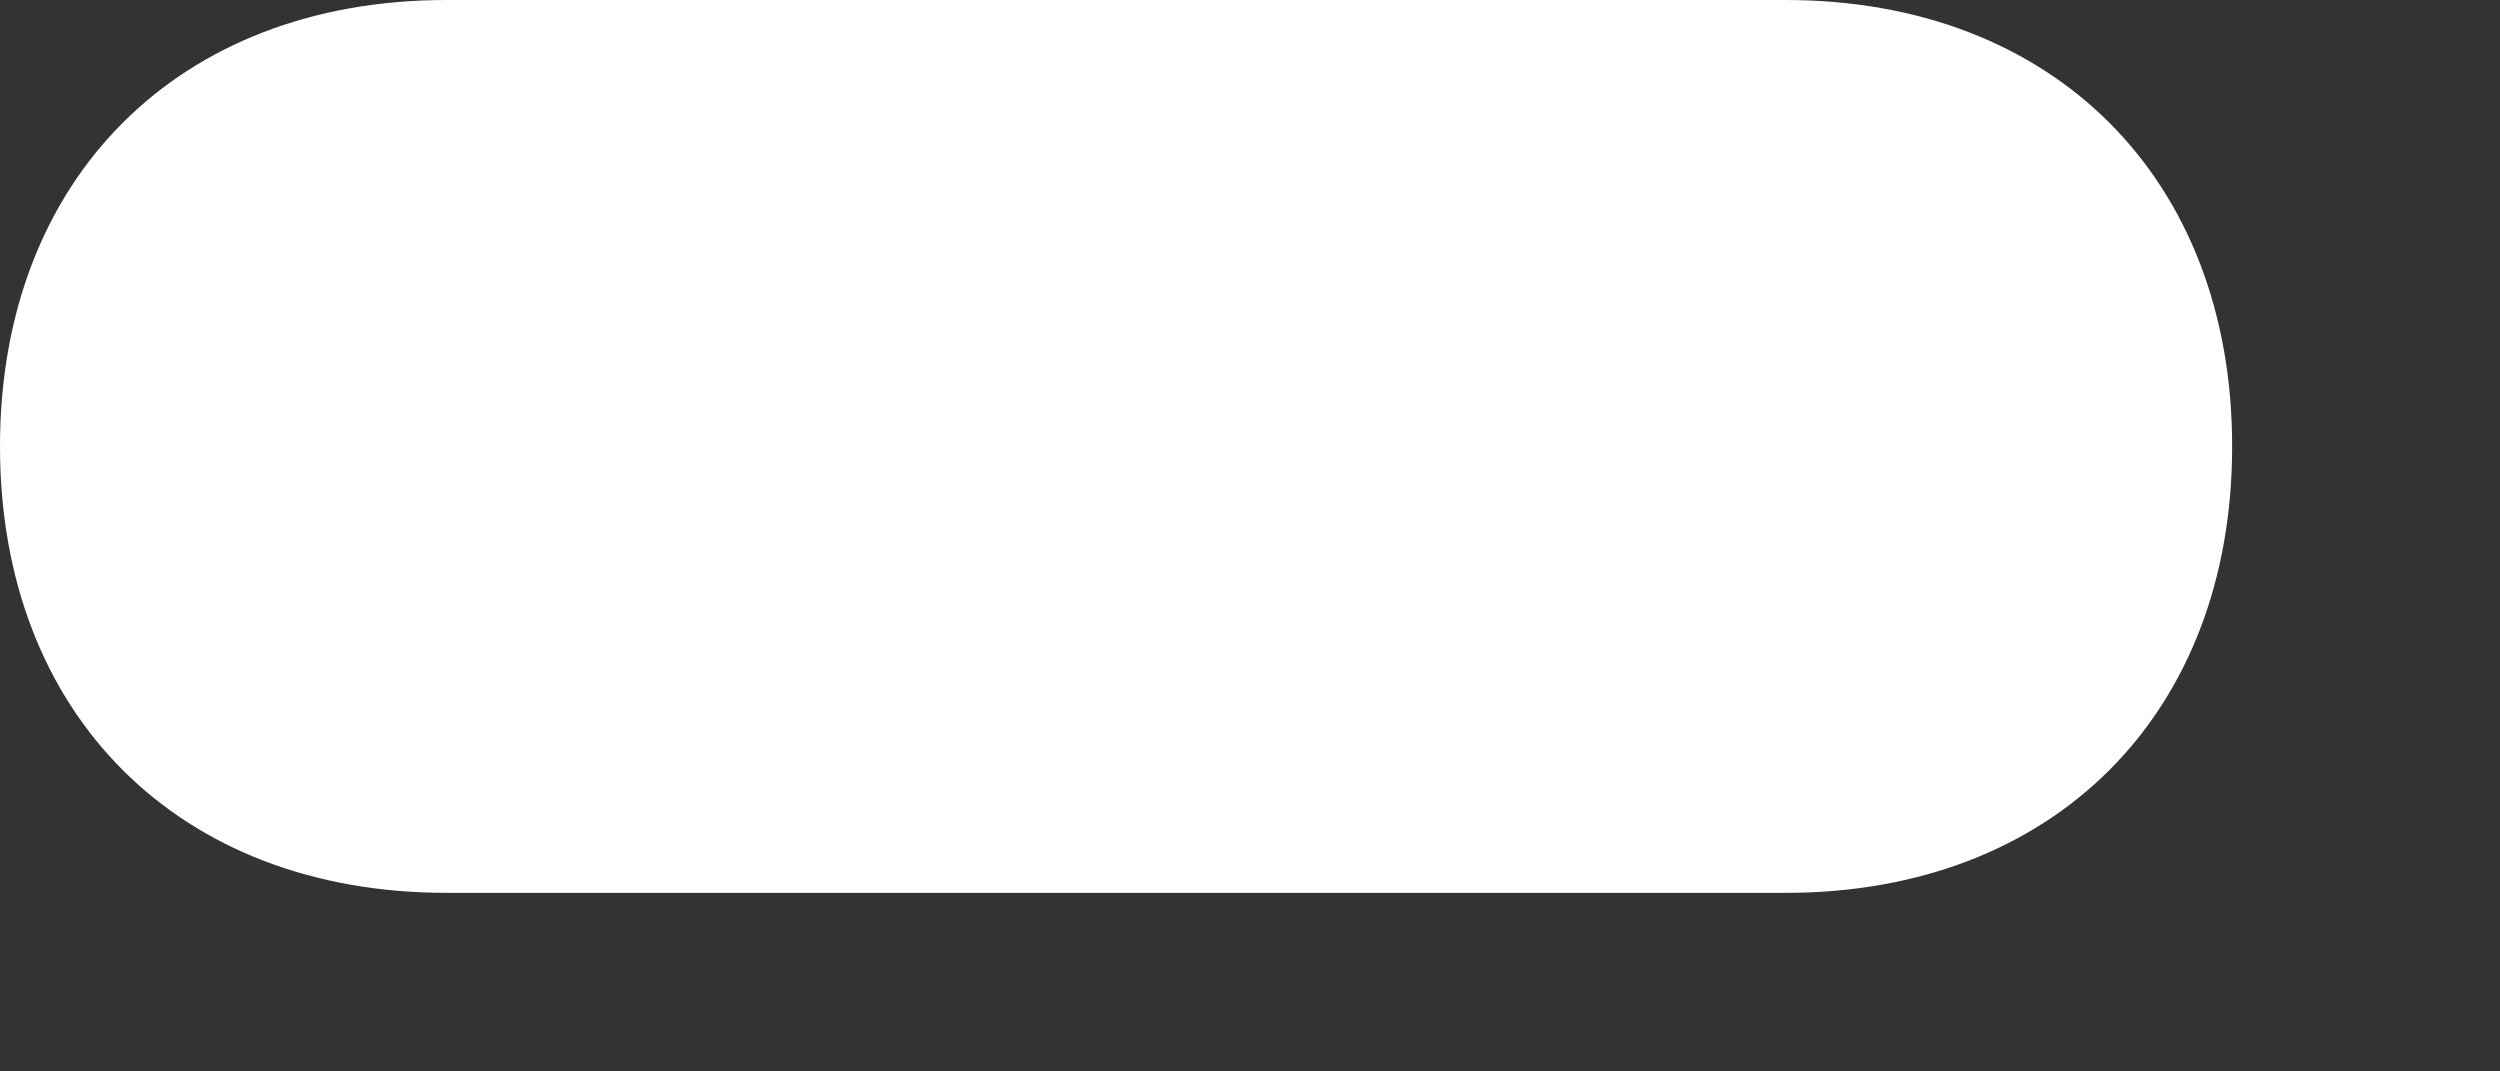 ﻿<?xml version="1.0" encoding="utf-8"?>
<svg version="1.1" xmlns:xlink="http://www.w3.org/1999/xlink" width="7px" height="3px" xmlns="http://www.w3.org/2000/svg">
  <rect width="100%" height="100%" fill="#333333" stroke="none"/>
  <g transform="matrix(1 0 0 1 -943 -92 )">
    <path d="M 6.25 1.25  C 6.25 0.5  5.75 0  5 0  L 1.25 0  C 0.5 0  0 0.5  0 1.25  C 0 2  0.5 2.5  1.25 2.5  L 5 2.5  C 5.75 2.5  6.25 2  6.25 1.25  Z " fill-rule="nonzero" fill="#ffffff" stroke="none" transform="matrix(1 0 0 1 943 92 )" />
  </g>
</svg>